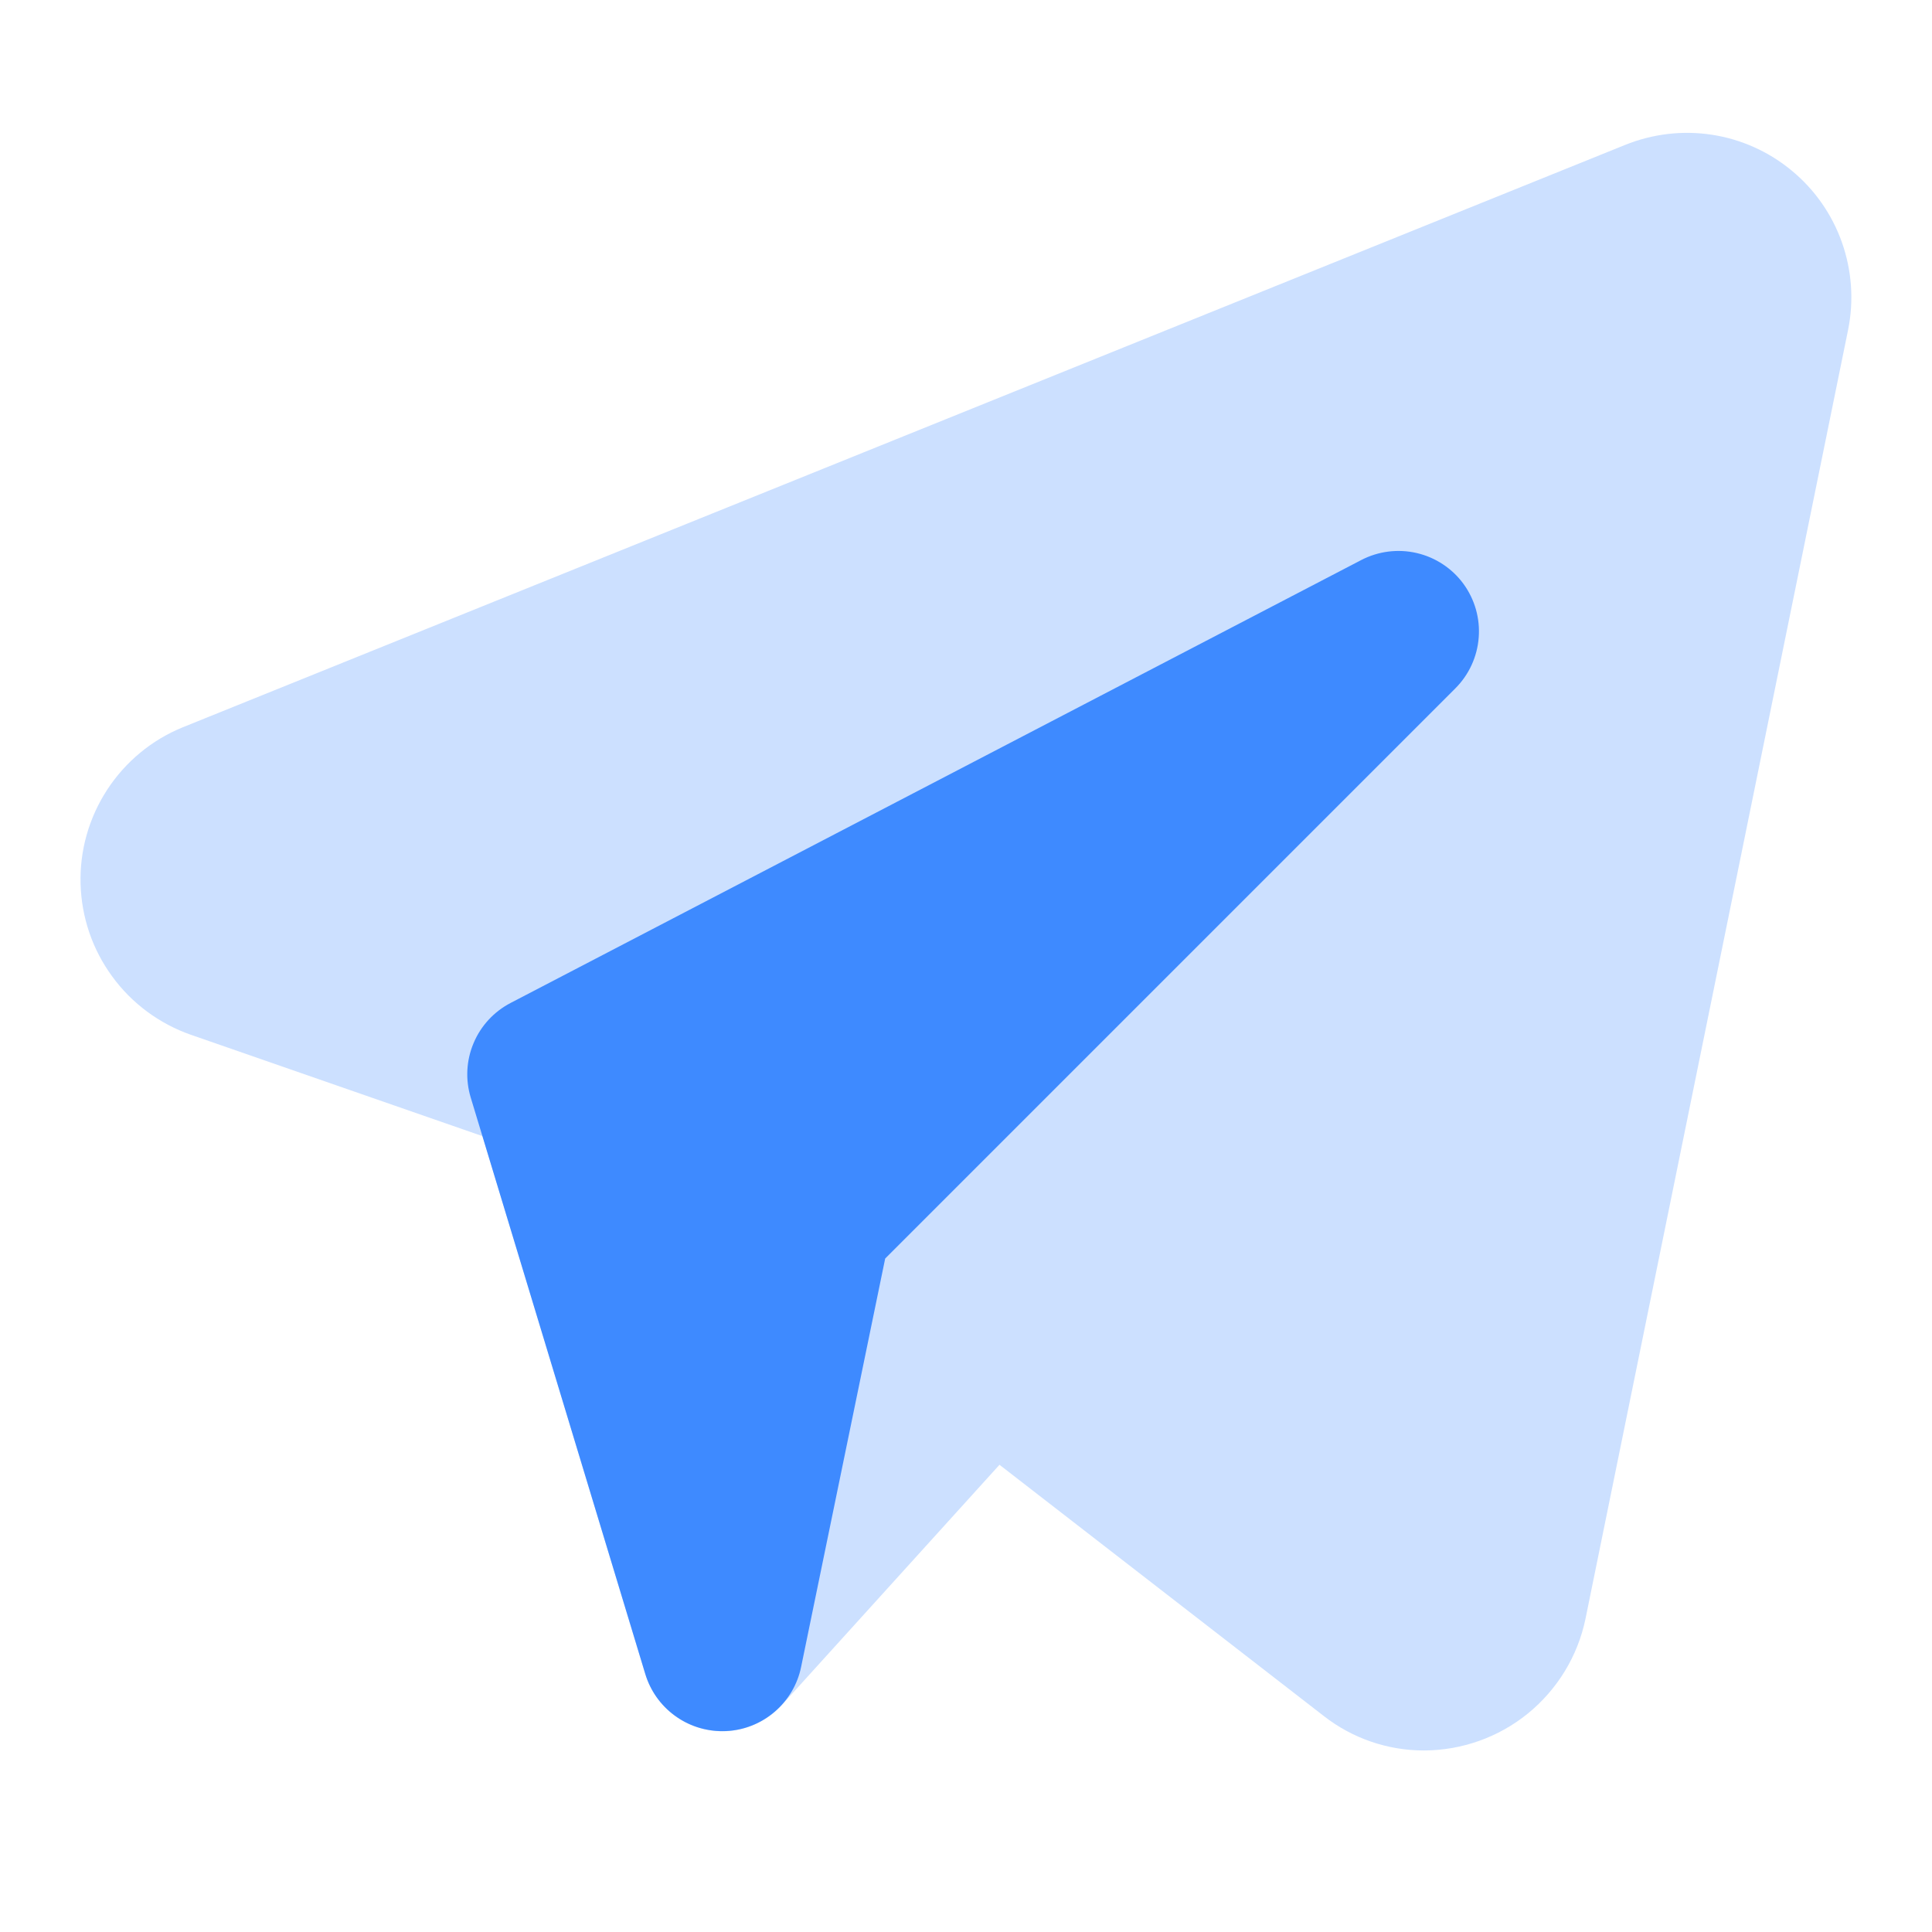 <svg width="24" height="24" viewBox="0 0 24 24" fill="none" xmlns="http://www.w3.org/2000/svg">
<path d="M17.688 21.745C17.238 21.745 16.801 21.595 16.446 21.318L12.416 18.196L9.714 21.179C9.595 21.31 9.443 21.407 9.275 21.46C9.106 21.514 8.926 21.521 8.753 21.482C8.58 21.444 8.421 21.359 8.292 21.239C8.162 21.118 8.067 20.965 8.016 20.796L5.995 14.114L2.37 12.854C1.979 12.717 1.638 12.465 1.394 12.13C1.149 11.796 1.012 11.395 1.001 10.98C0.989 10.566 1.105 10.158 1.331 9.811C1.557 9.464 1.883 9.193 2.267 9.036L20.186 1.801C20.529 1.662 20.902 1.618 21.267 1.674C21.631 1.73 21.974 1.884 22.258 2.12C22.543 2.355 22.758 2.663 22.881 3.011C23.004 3.359 23.031 3.734 22.958 4.096L19.695 20.112C19.599 20.573 19.346 20.987 18.981 21.285C18.615 21.582 18.159 21.744 17.688 21.745H17.688Z" fill="#CCE0FF"/>
<path d="M8.973 21.505C8.758 21.505 8.549 21.436 8.377 21.308C8.204 21.18 8.078 21 8.016 20.795L5.848 13.636C5.78 13.413 5.792 13.173 5.883 12.958C5.973 12.743 6.136 12.567 6.343 12.459L16.91 6.957C17.122 6.847 17.366 6.816 17.599 6.87C17.832 6.924 18.038 7.06 18.179 7.252C18.32 7.445 18.388 7.682 18.369 7.92C18.351 8.158 18.248 8.382 18.079 8.551L10.996 15.634L9.952 20.706C9.908 20.924 9.791 21.121 9.622 21.265C9.453 21.41 9.241 21.494 9.019 21.504C9.003 21.505 8.987 21.505 8.973 21.505Z" fill="#3E8AFF"/>
</svg>
